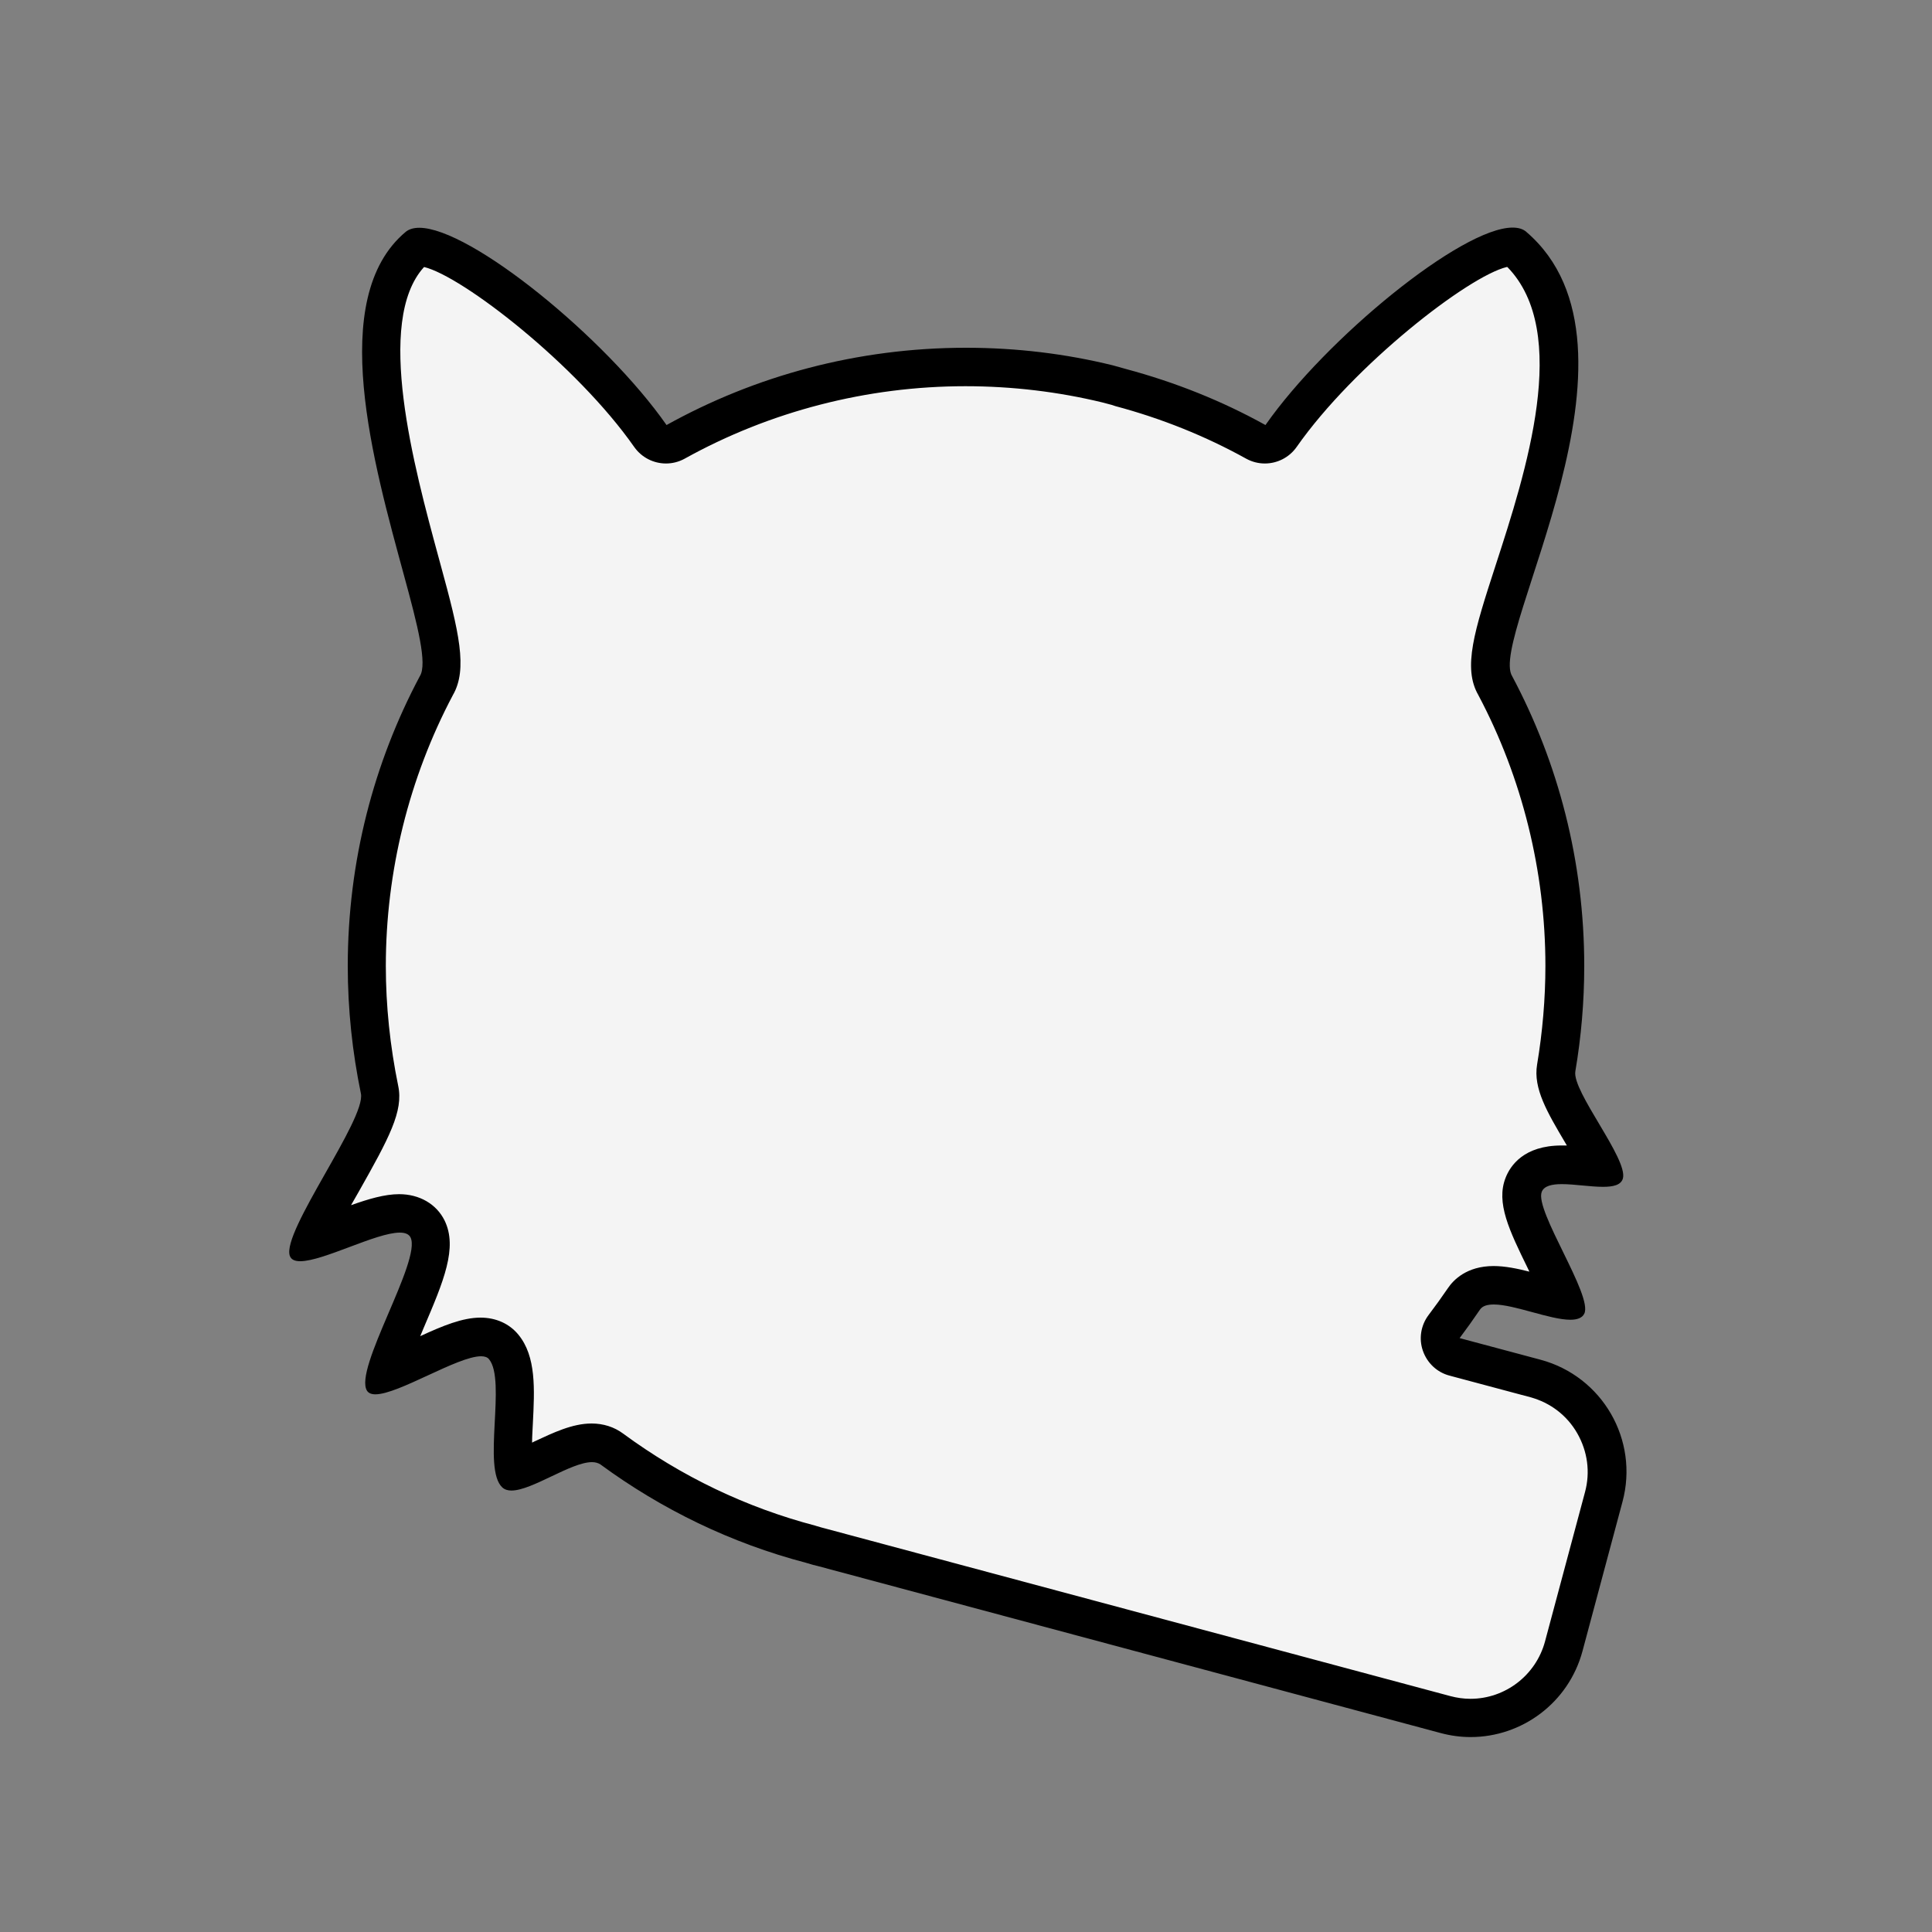<?xml version="1.0" encoding="UTF-8"?>
<svg id="Layer_1" xmlns="http://www.w3.org/2000/svg" viewBox="0 0 100 100">
  <rect x="0" y="0" width="100" height="100" fill="#808080" stroke="none"/>
  <defs>
    <style>
      .cls-1 {
        fill: #f4f4f4;
      }
    </style>
  </defs>
  <g>
    <path class="cls-1" d="M42.3,81.06l-.58-.15h0c.19.05.39.11.58.15Z"/>
    <path d="M41.72,80.9h0s.21.06.21.06c-.07-.02-.14-.04-.21-.06h0ZM41.93,80.96c.12.04.25.07.37.1l-.37-.1h0Z"/>
  </g>
  <g>
    <path class="cls-1" d="M76.12,88.92c-.44,0-.87-.06-1.3-.17l-32.26-8.65c-.21-.05-.38-.1-.54-.15-3.75-.99-7.21-2.64-10.35-4.94-.29-.21-.63-.32-1.03-.32-.77,0-1.62.41-2.53.84-.48.23-1.12.53-1.49.62-.12-.47-.06-1.71-.02-2.49.09-1.66.16-3.09-.53-3.92-.19-.23-.56-.51-1.19-.51-.83,0-1.91.5-3.17,1.08-.52.24-1.21.56-1.73.74.21-.74.71-1.91,1.04-2.69,1.02-2.38,1.57-3.78,1.11-4.72-.15-.31-.54-.81-1.46-.81-.8,0-1.85.39-2.96.81-.51.19-1.11.42-1.57.55.34-.82,1.08-2.12,1.57-2.98,1.41-2.49,2.13-3.83,1.93-4.79-.44-2.11-.66-4.26-.66-6.39,0-5.07,1.25-10.09,3.61-14.53.56-.88.21-2.49-.74-5.95l-.12-.44c-1.44-5.31-3.63-13.33-.13-16.29,0,0,.05,0,.08,0,2.07,0,8.74,5.16,11.98,9.79.19.28.5.43.82.43.17,0,.33-.04.48-.13,4.56-2.53,9.75-3.87,15.01-3.87,2.51,0,4.98.3,7.36.88l.53.14s.08.03.13.04c2.48.66,4.83,1.61,7,2.81.15.08.32.13.48.13.32,0,.63-.15.82-.43,3.18-4.54,9.95-9.79,11.97-9.79.07,0,.1,0,.1.01,4.23,3.64,1.67,11.55-.03,16.79-1.11,3.41-1.57,4.96-.94,5.95,2.33,4.37,3.58,9.4,3.58,14.46,0,1.76-.15,3.54-.45,5.28-.14.83.39,1.78,1.34,3.38.3.5.75,1.26.98,1.77-.27,0-.57-.04-.87-.06-.4-.04-.81-.08-1.16-.08-1.04,0-1.71.35-1.97,1.04-.33.84.16,1.92,1.13,3.9.29.59.72,1.46.93,2.04-.42-.06-.91-.19-1.35-.31-.78-.21-1.59-.43-2.26-.43-.88,0-1.33.39-1.55.72-.33.48-.67.96-1.02,1.42-.2.27-.25.61-.15.93.11.31.37.55.69.64l4.19,1.12c2.66.72,4.25,3.46,3.53,6.12l-2.07,7.73c-.59,2.18-2.57,3.71-4.83,3.71ZM83.02,60.86h0Z"/>
    <path d="M22.28,13.53h0,0M78.3,13.78h0,0M78.02,13.82c3.3,3.38.96,10.62-.61,15.45-1.1,3.39-1.71,5.29-.89,6.71,2.27,4.28,3.47,9.13,3.47,14.01,0,1.7-.15,3.43-.43,5.11-.21,1.24.53,2.48,1.47,4.07.02.04.05.08.07.12-.09,0-.18,0-.27,0-1.96,0-2.66,1.05-2.9,1.67-.51,1.29.19,2.73,1.16,4.71.02.05.05.1.07.15-.63-.16-1.26-.29-1.85-.29-1.4,0-2.09.73-2.37,1.15-.32.47-.66.94-1,1.39-.4.53-.51,1.23-.29,1.85.22.63.73,1.11,1.37,1.28l4.19,1.12c1.03.28,1.9.94,2.43,1.87.53.93.68,2,.4,3.04l-2.07,7.73c-.47,1.75-2.06,2.97-3.86,2.97-.35,0-.7-.05-1.04-.14l-32.26-8.65s-.07-.02-.11-.03c-.13-.03-.26-.07-.39-.11-.03,0-.06-.02-.1-.03-3.58-.94-6.93-2.54-9.96-4.77-.46-.34-1.02-.52-1.63-.52-1,0-1.99.48-2.96.93-.04.02-.08.04-.12.06,0-.35.03-.7.04-.98.09-1.79.18-3.48-.75-4.61-.47-.57-1.16-.88-1.96-.88h0c-.93,0-1.95.42-3.12.96.06-.15.13-.3.18-.43,1.03-2.41,1.77-4.15,1.08-5.56-.42-.85-1.3-1.36-2.35-1.36h0c-.75,0-1.59.25-2.49.57.14-.25.28-.49.4-.7,1.57-2.78,2.32-4.17,2.04-5.48-.42-2.05-.64-4.14-.64-6.2,0-4.89,1.2-9.73,3.47-14.02.78-1.35.32-3.26-.63-6.73l-.12-.44c-1.25-4.6-3.31-12.18-.74-14.99,1.99.48,7.9,5.06,10.88,9.32.39.55,1.01.85,1.64.85.33,0,.66-.08.97-.25,4.41-2.45,9.44-3.75,14.53-3.75,2.43,0,4.82.29,7.09.84l.49.13c.06.02.12.04.18.06,2.4.64,4.68,1.56,6.77,2.72.31.17.64.25.97.25.63,0,1.25-.3,1.64-.85,2.98-4.26,8.89-8.84,10.88-9.32M78.29,11.78c-2.64,0-9.64,5.72-12.79,10.22-2.25-1.25-4.68-2.22-7.22-2.9h0s-.68-.19-.68-.19c-2.44-.6-4.98-.91-7.6-.91-5.62,0-10.91,1.45-15.5,4-3.15-4.51-10.15-10.21-12.8-10.21-.29,0-.53.07-.7.21-4.12,3.44-1.64,12.07-.09,17.78.71,2.6,1.22,4.59.82,5.22-2.38,4.47-3.73,9.58-3.73,15,0,2.26.24,4.47.68,6.6.28,1.31-4.11,7.16-3.68,8.4.07.2.26.28.54.28,1.19,0,3.93-1.48,5.15-1.48.27,0,.47.07.56.25.58,1.19-2.97,6.84-2.25,7.94.08.12.23.18.43.18,1.2,0,4.25-1.97,5.47-1.97.19,0,.33.05.41.15.91,1.1-.36,5.67.69,6.64.12.11.28.16.47.16,1.07,0,3.08-1.47,4.17-1.47.17,0,.32.04.44.12,3.16,2.32,6.75,4.07,10.64,5.09.19.06.39.12.58.16l32.26,8.65c.52.14,1.04.21,1.56.21,2.65,0,5.07-1.77,5.79-4.45l2.07-7.73c.86-3.2-1.04-6.49-4.24-7.35l-4.19-1.12c.36-.48.71-.97,1.05-1.47.13-.2.39-.27.72-.27,1.06,0,2.91.79,3.96.79.35,0,.61-.09.72-.31.47-.92-2.58-5.34-2.2-6.31.12-.31.53-.4,1.04-.4.65,0,1.48.14,2.13.14.53,0,.93-.09,1.03-.43.28-1.01-2.64-4.51-2.46-5.55.3-1.77.46-3.59.46-5.45,0-5.42-1.35-10.53-3.73-15-1.27-2,7.73-17,.73-23-.17-.15-.41-.22-.71-.22h0Z"/>
  </g>
</svg>